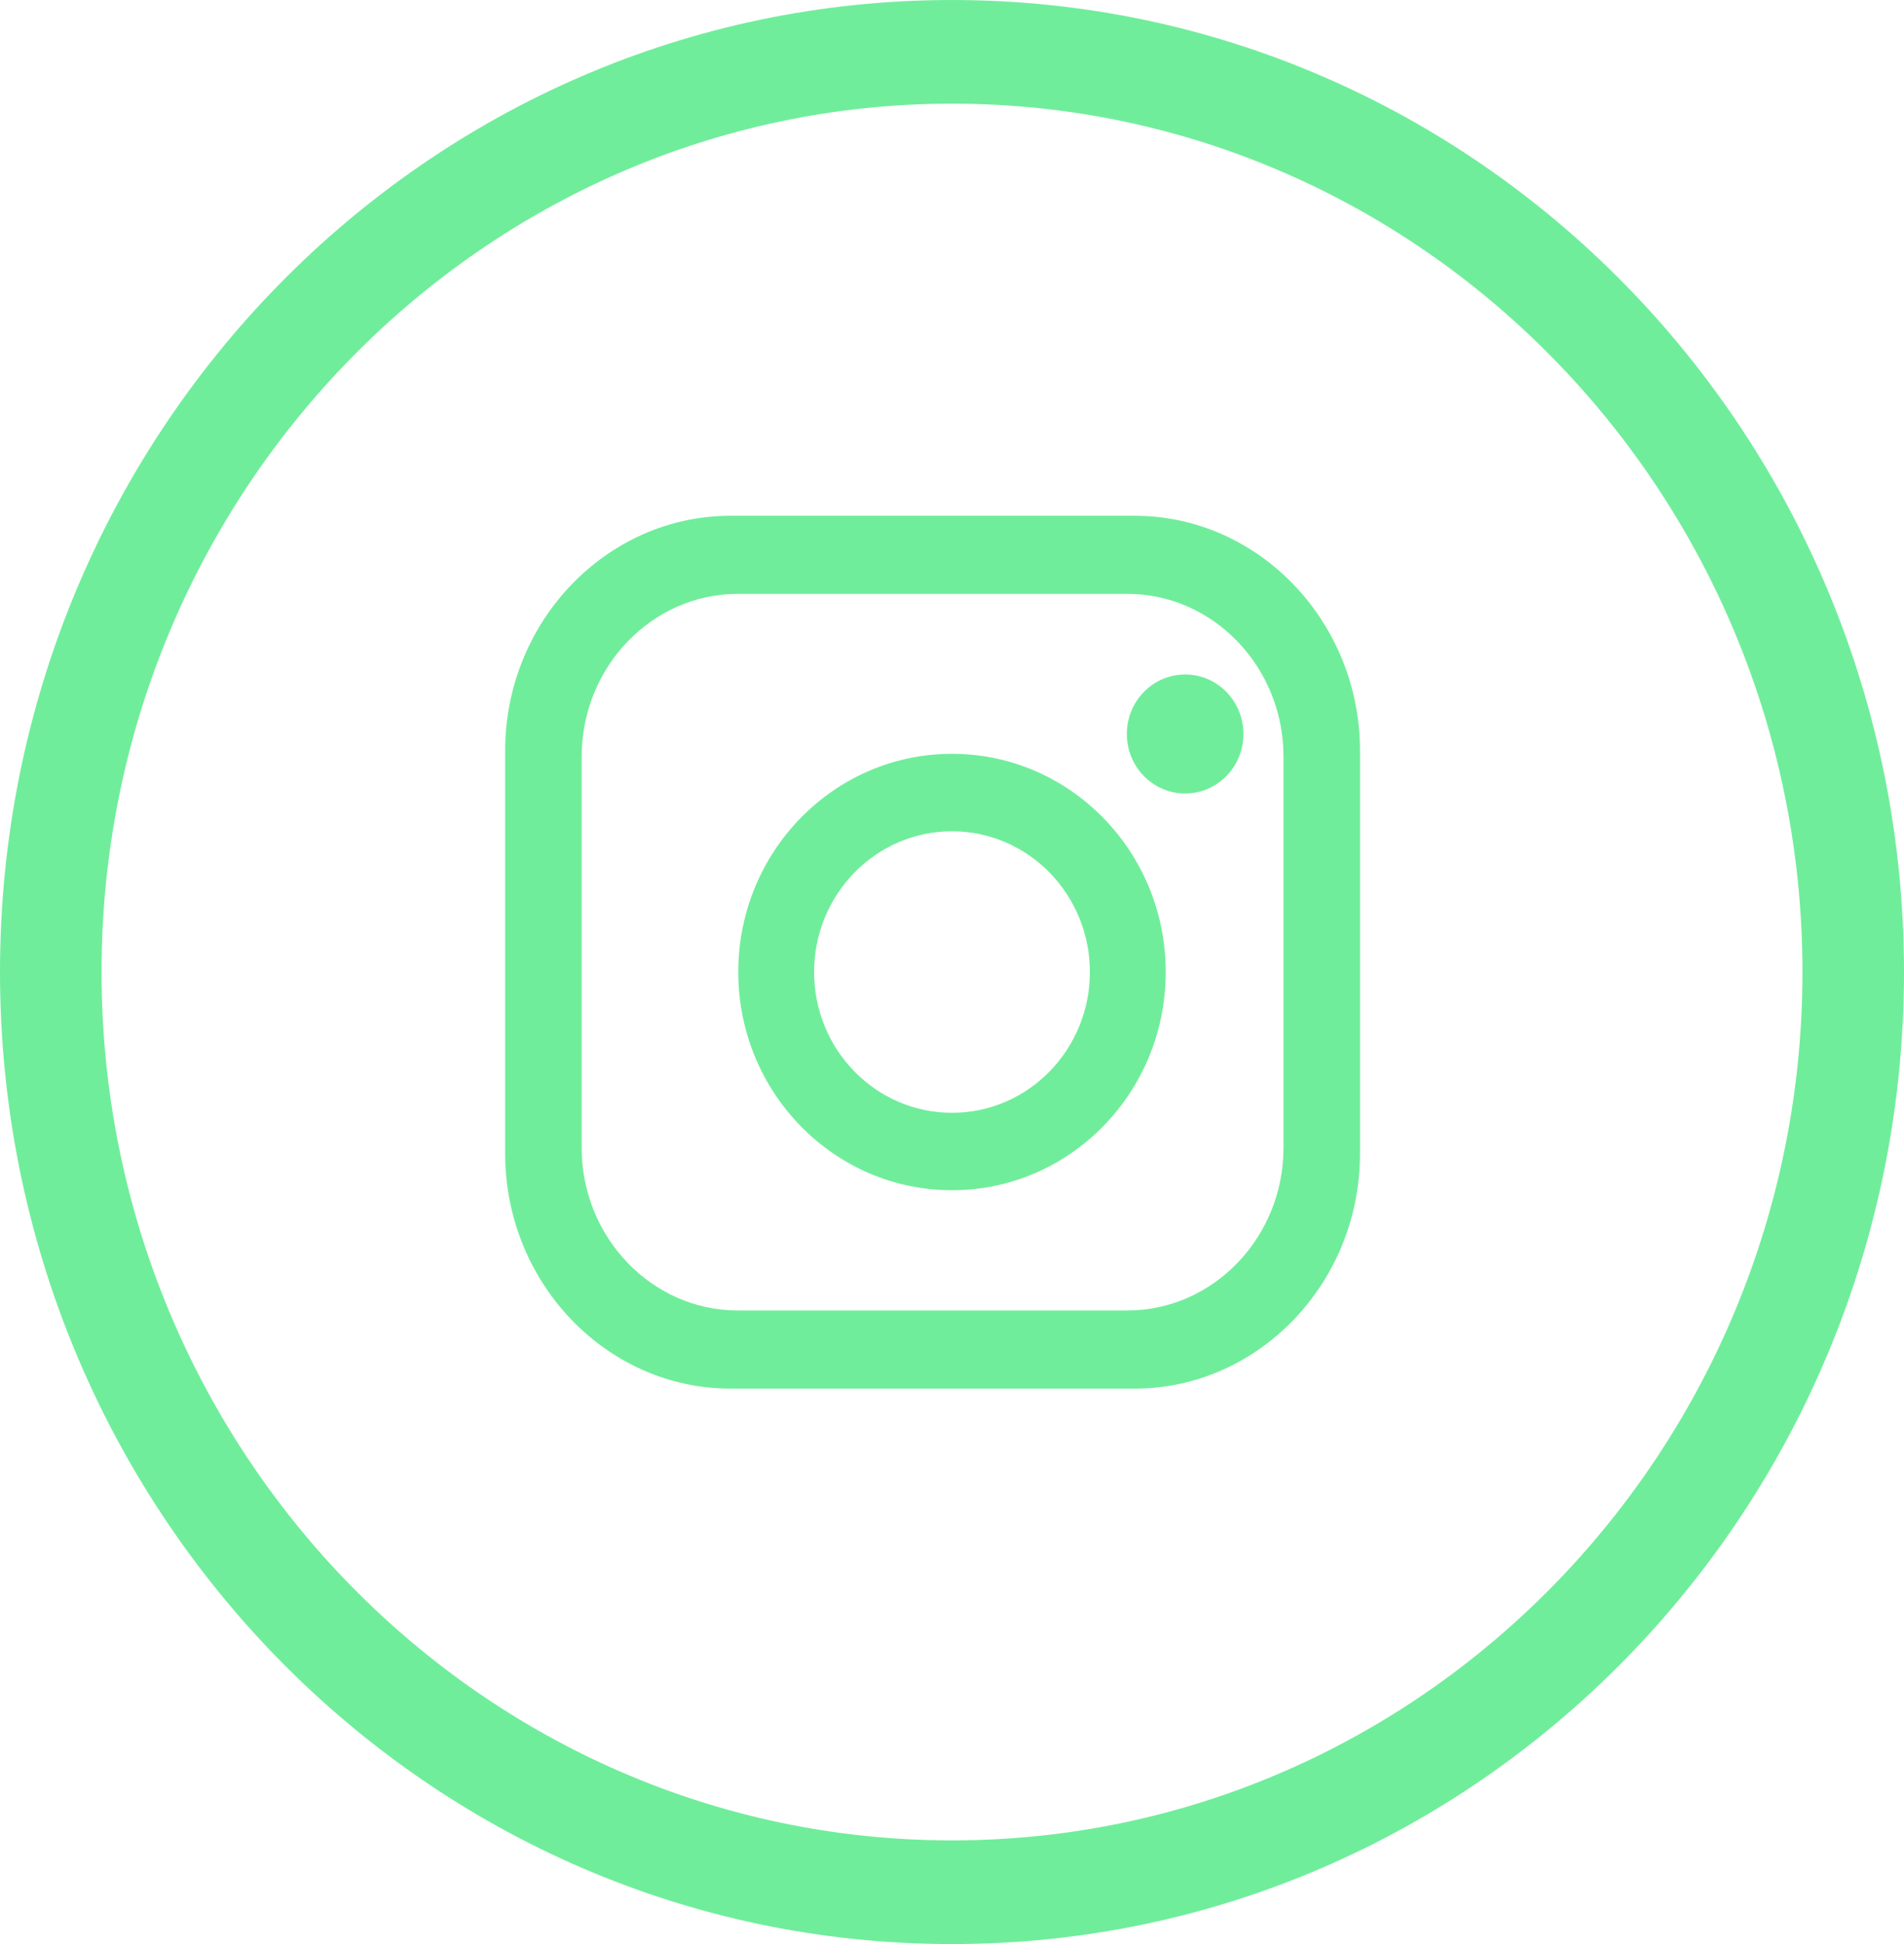 <?xml version="1.0" encoding="utf-8"?>
<svg width="48px" height="49px" viewBox="0 0 48 49" version="1.1" xmlns:xlink="http://www.w3.org/1999/xlink" xmlns="http://www.w3.org/2000/svg">
  <g id="Social-IconsInstagram">
    <path d="M0 0L48 0L48 48L0 48L0 0Z" id="Social-IconsInstagram" fill="none" fill-rule="evenodd" stroke="none" />
    <g id="Group-9">
      <path d="M24 0C10.745 0 0 10.969 0 24.5C0 38.031 10.745 49 24 49C37.255 49 48 38.031 48 24.5C48 10.969 37.255 0 24 0M24 2.613C35.822 2.613 45.44 12.432 45.44 24.5C45.44 36.568 35.822 46.387 24 46.387C12.178 46.387 2.56 36.568 2.56 24.5C2.56 12.432 12.178 2.613 24 2.613" id="Fill-1" fill="#70ED9B" fill-rule="evenodd" stroke="none" />
      <path d="M32.357 28.931C32.357 31.186 30.587 33.03 28.424 33.03L18.597 33.03C16.433 33.03 14.664 31.186 14.664 28.931L14.664 19.069C14.664 16.814 16.433 14.969 18.597 14.969L28.424 14.969C30.587 14.969 32.357 16.814 32.357 19.069L32.357 28.931ZM28.605 13L18.415 13C15.291 13 12.735 15.665 12.735 18.922L12.735 29.078C12.735 32.335 15.291 35 18.415 35L28.605 35C31.729 35 34.286 32.335 34.286 29.078L34.286 18.922C34.286 15.665 31.729 13 28.605 13L28.605 13Z" id="Fill-3" fill="#70ED9B" fill-rule="evenodd" stroke="none" />
      <path d="M24 28.048C22.08 28.048 20.524 26.459 20.524 24.5C20.524 22.541 22.08 20.952 24 20.952C25.92 20.952 27.476 22.541 27.476 24.5C27.476 26.459 25.92 28.048 24 28.048M24 19C21.024 19 18.612 21.463 18.612 24.5C18.612 27.537 21.024 30 24 30C26.976 30 29.388 27.537 29.388 24.5C29.388 21.463 26.976 19 24 19" id="Fill-5" fill="#70ED9B" fill-rule="evenodd" stroke="none" />
      <path d="M31.347 18.5C31.347 19.329 30.689 20 29.878 20C29.066 20 28.408 19.329 28.408 18.5C28.408 17.671 29.066 17 29.878 17C30.689 17 31.347 17.671 31.347 18.5" id="Fill-7" fill="#70ED9B" fill-rule="evenodd" stroke="none" />
    </g>
  </g>
</svg>